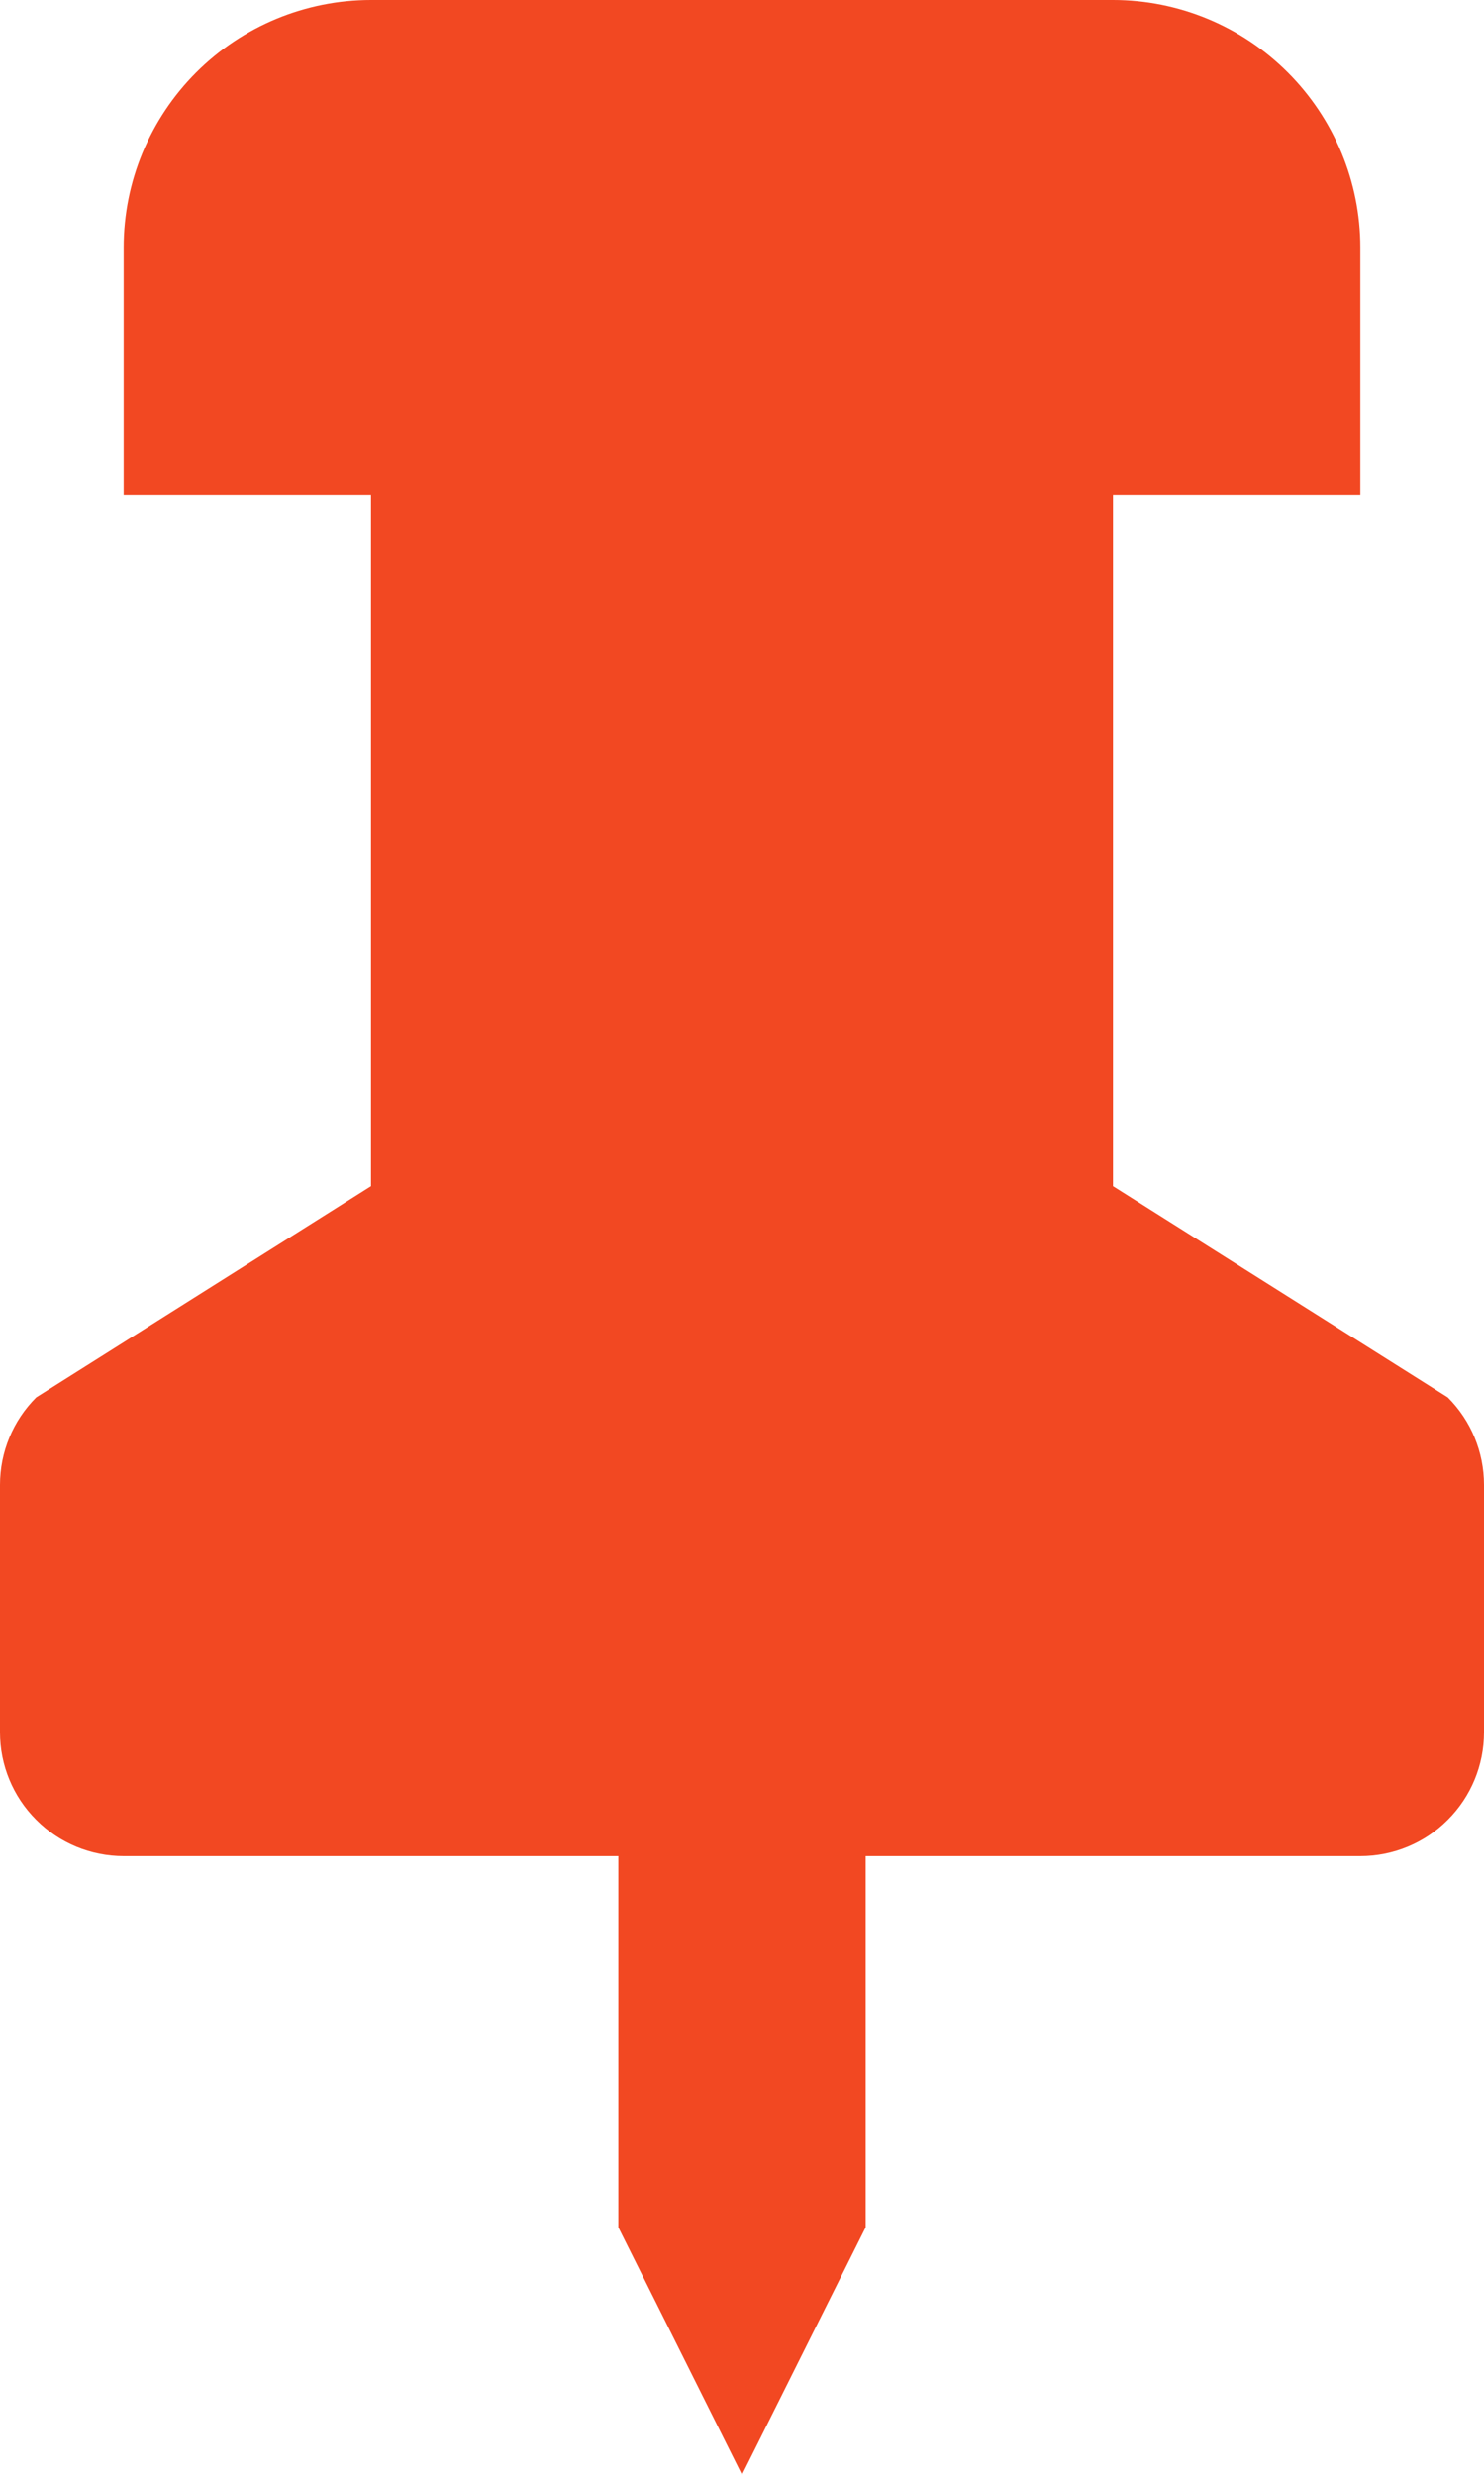 <svg width="12" height="20" viewBox="0 0 12 20" fill="none" xmlns="http://www.w3.org/2000/svg">
<path d="M9 9.586V4H11V2C11 1.47 10.789 0.961 10.414 0.586C10.039 0.211 9.53 0 9 0H3C2.47 0 1.961 0.211 1.586 0.586C1.211 0.961 1 1.47 1 2V4H3V9.586L0.293 11.293C0.105 11.48 5.66374e-05 11.735 0 12V14C0 14.265 0.105 14.52 0.293 14.707C0.48 14.895 0.735 15 1 15H5V18L6 20L7 18V15H11C11.265 15 11.52 14.895 11.707 14.707C11.895 14.52 12 14.265 12 14V12C12 11.735 11.895 11.48 11.707 11.293L9 9.586Z" fill="#F24822"/>
</svg>
